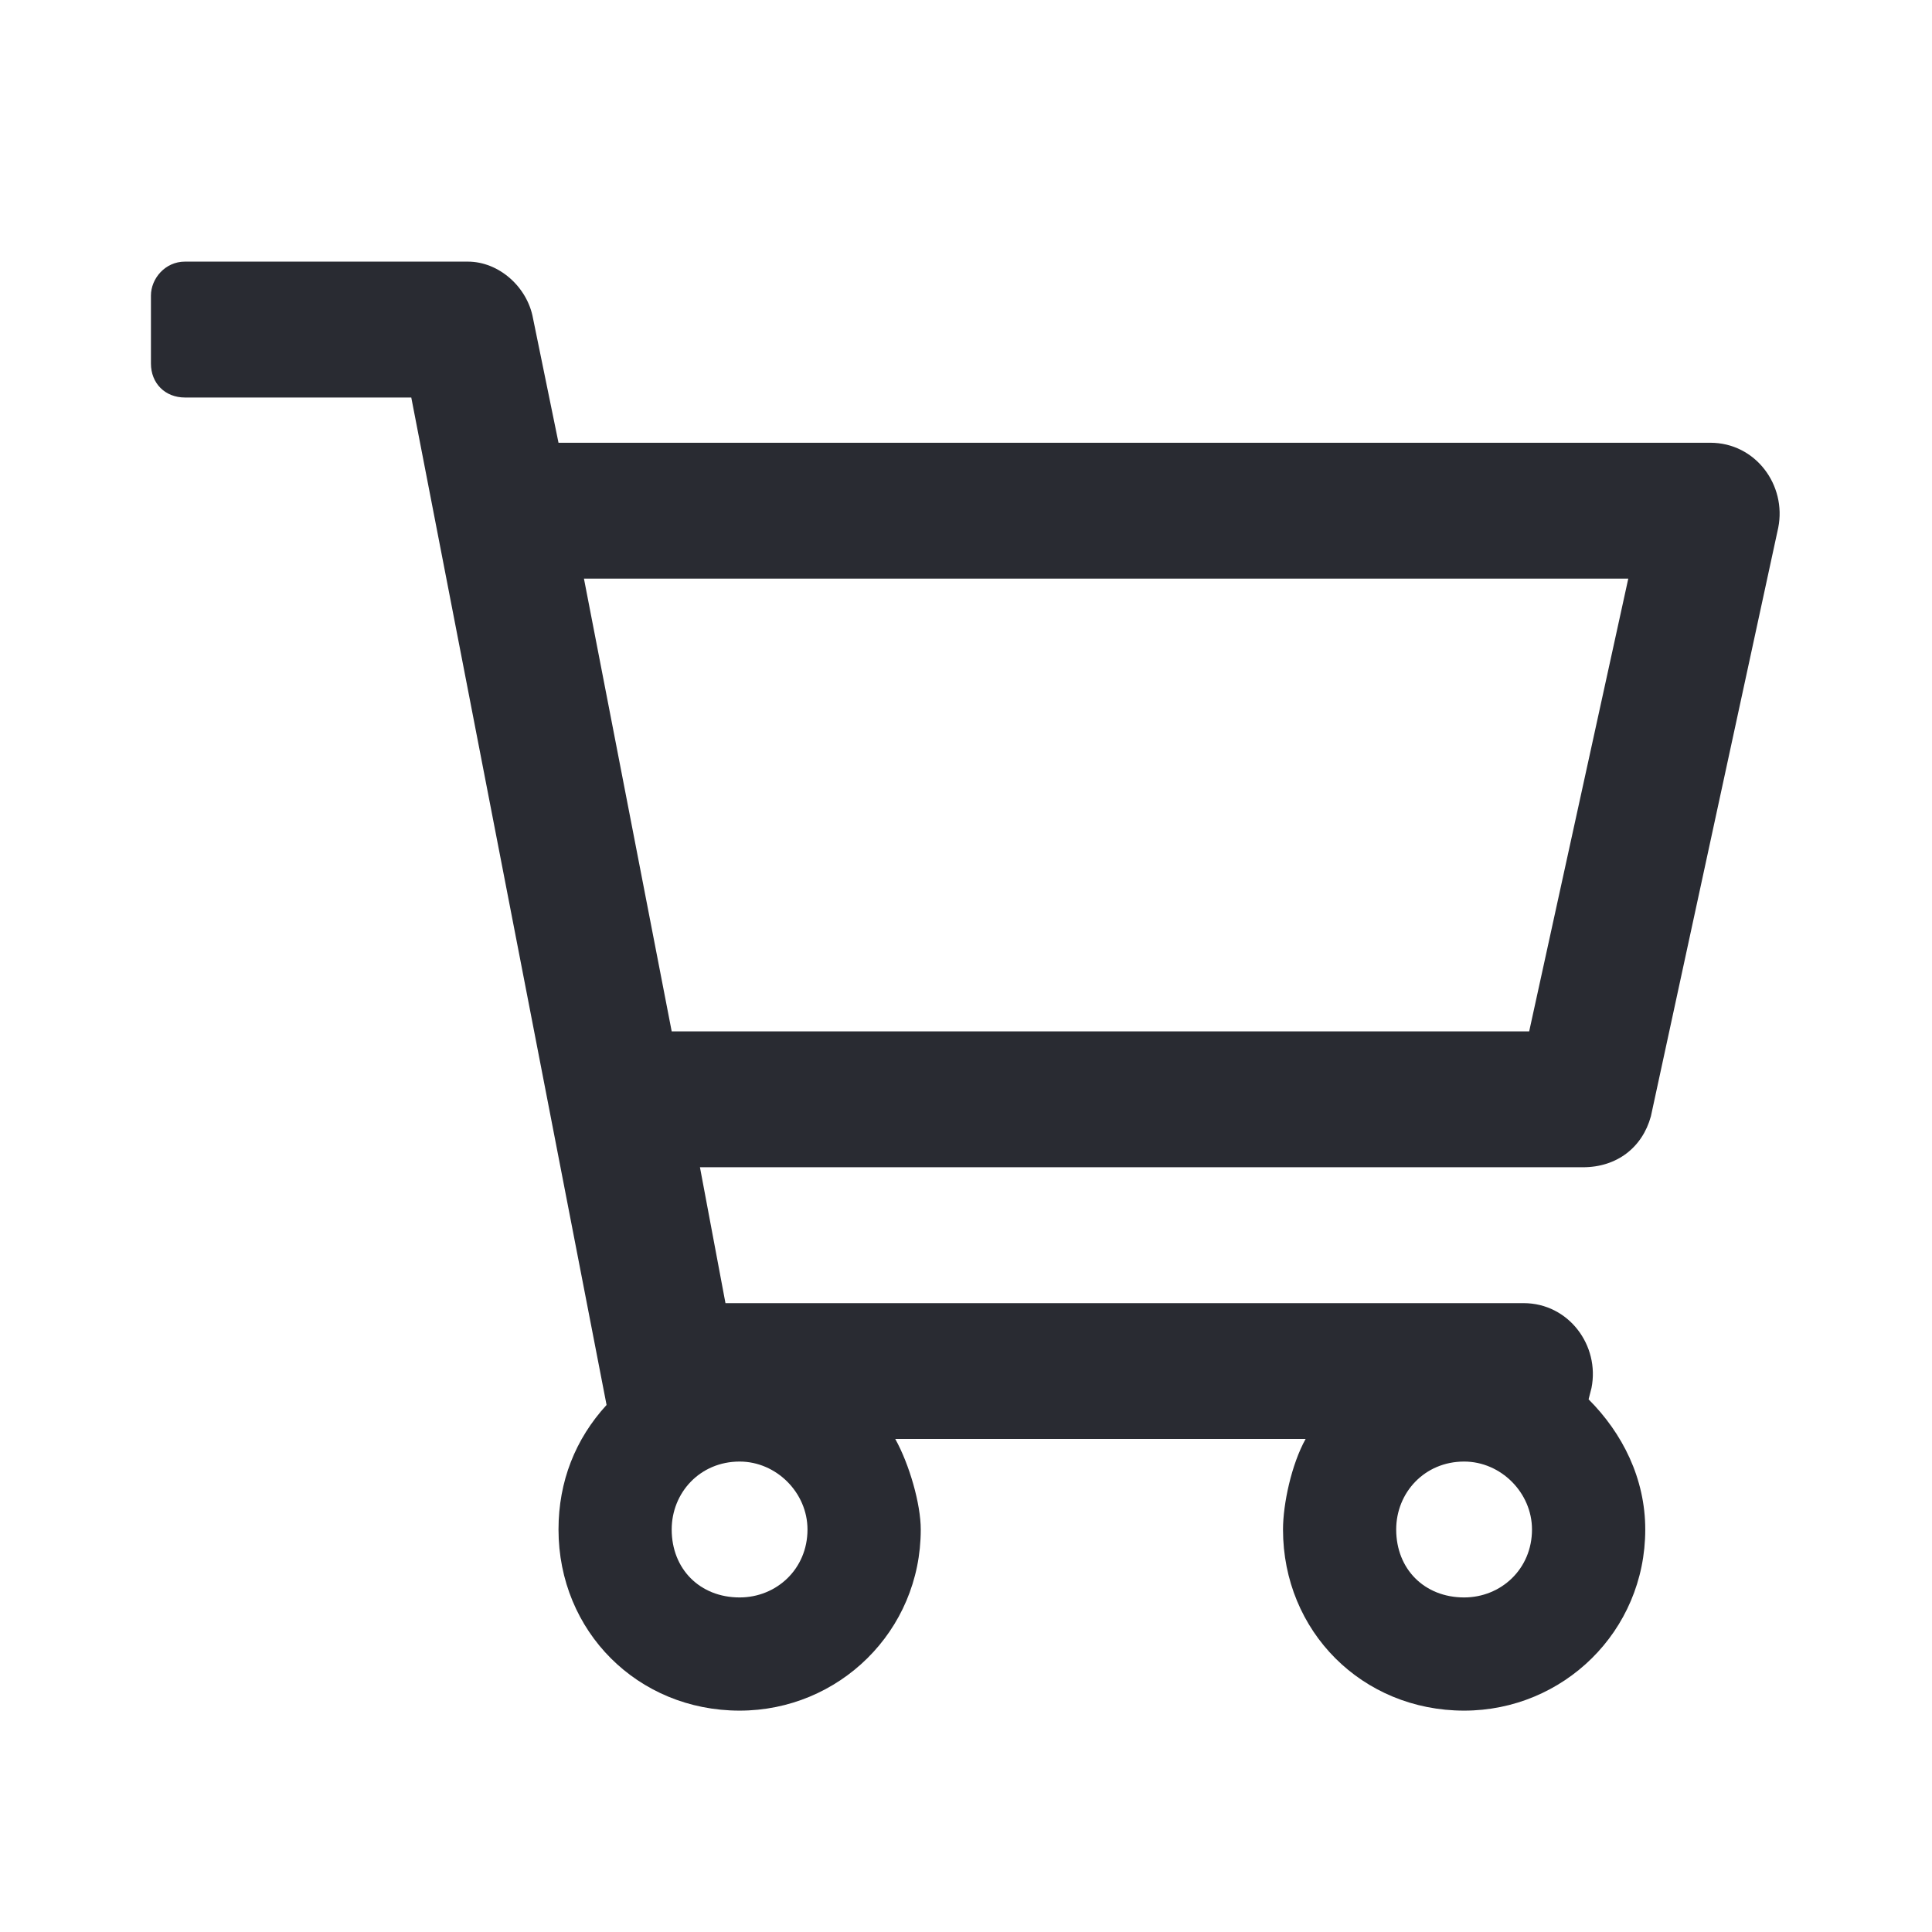 <svg width="24" height="24" viewBox="0 0 24 24" fill="none" xmlns="http://www.w3.org/2000/svg">
<path d="M21.246 5.5H6.938L6.621 3.953C6.551 3.566 6.199 3.25 5.812 3.25H2.297C2.051 3.25 1.875 3.461 1.875 3.672V4.516C1.875 4.762 2.051 4.938 2.297 4.938H5.109L7.535 17.453C7.148 17.875 6.938 18.402 6.938 19C6.938 20.266 7.922 21.25 9.188 21.25C10.418 21.25 11.438 20.266 11.438 19C11.438 18.684 11.297 18.191 11.121 17.875H16.219C16.043 18.191 15.938 18.684 15.938 19C15.938 20.266 16.922 21.25 18.188 21.25C19.418 21.25 20.438 20.266 20.438 19C20.438 18.367 20.156 17.805 19.734 17.383L19.77 17.242C19.875 16.715 19.488 16.188 18.926 16.188H9.012L8.695 14.5H19.664C20.086 14.5 20.402 14.254 20.508 13.867L22.09 6.555C22.195 6.027 21.809 5.5 21.246 5.5ZM9.188 19.844C8.695 19.844 8.344 19.492 8.344 19C8.344 18.543 8.695 18.156 9.188 18.156C9.645 18.156 10.031 18.543 10.031 19C10.031 19.492 9.645 19.844 9.188 19.844ZM18.188 19.844C17.695 19.844 17.344 19.492 17.344 19C17.344 18.543 17.695 18.156 18.188 18.156C18.645 18.156 19.031 18.543 19.031 19C19.031 19.492 18.645 19.844 18.188 19.844ZM18.996 12.812H8.344L7.254 7.188H20.227L18.996 12.812Z" fill="#292B32"/>
</svg>
